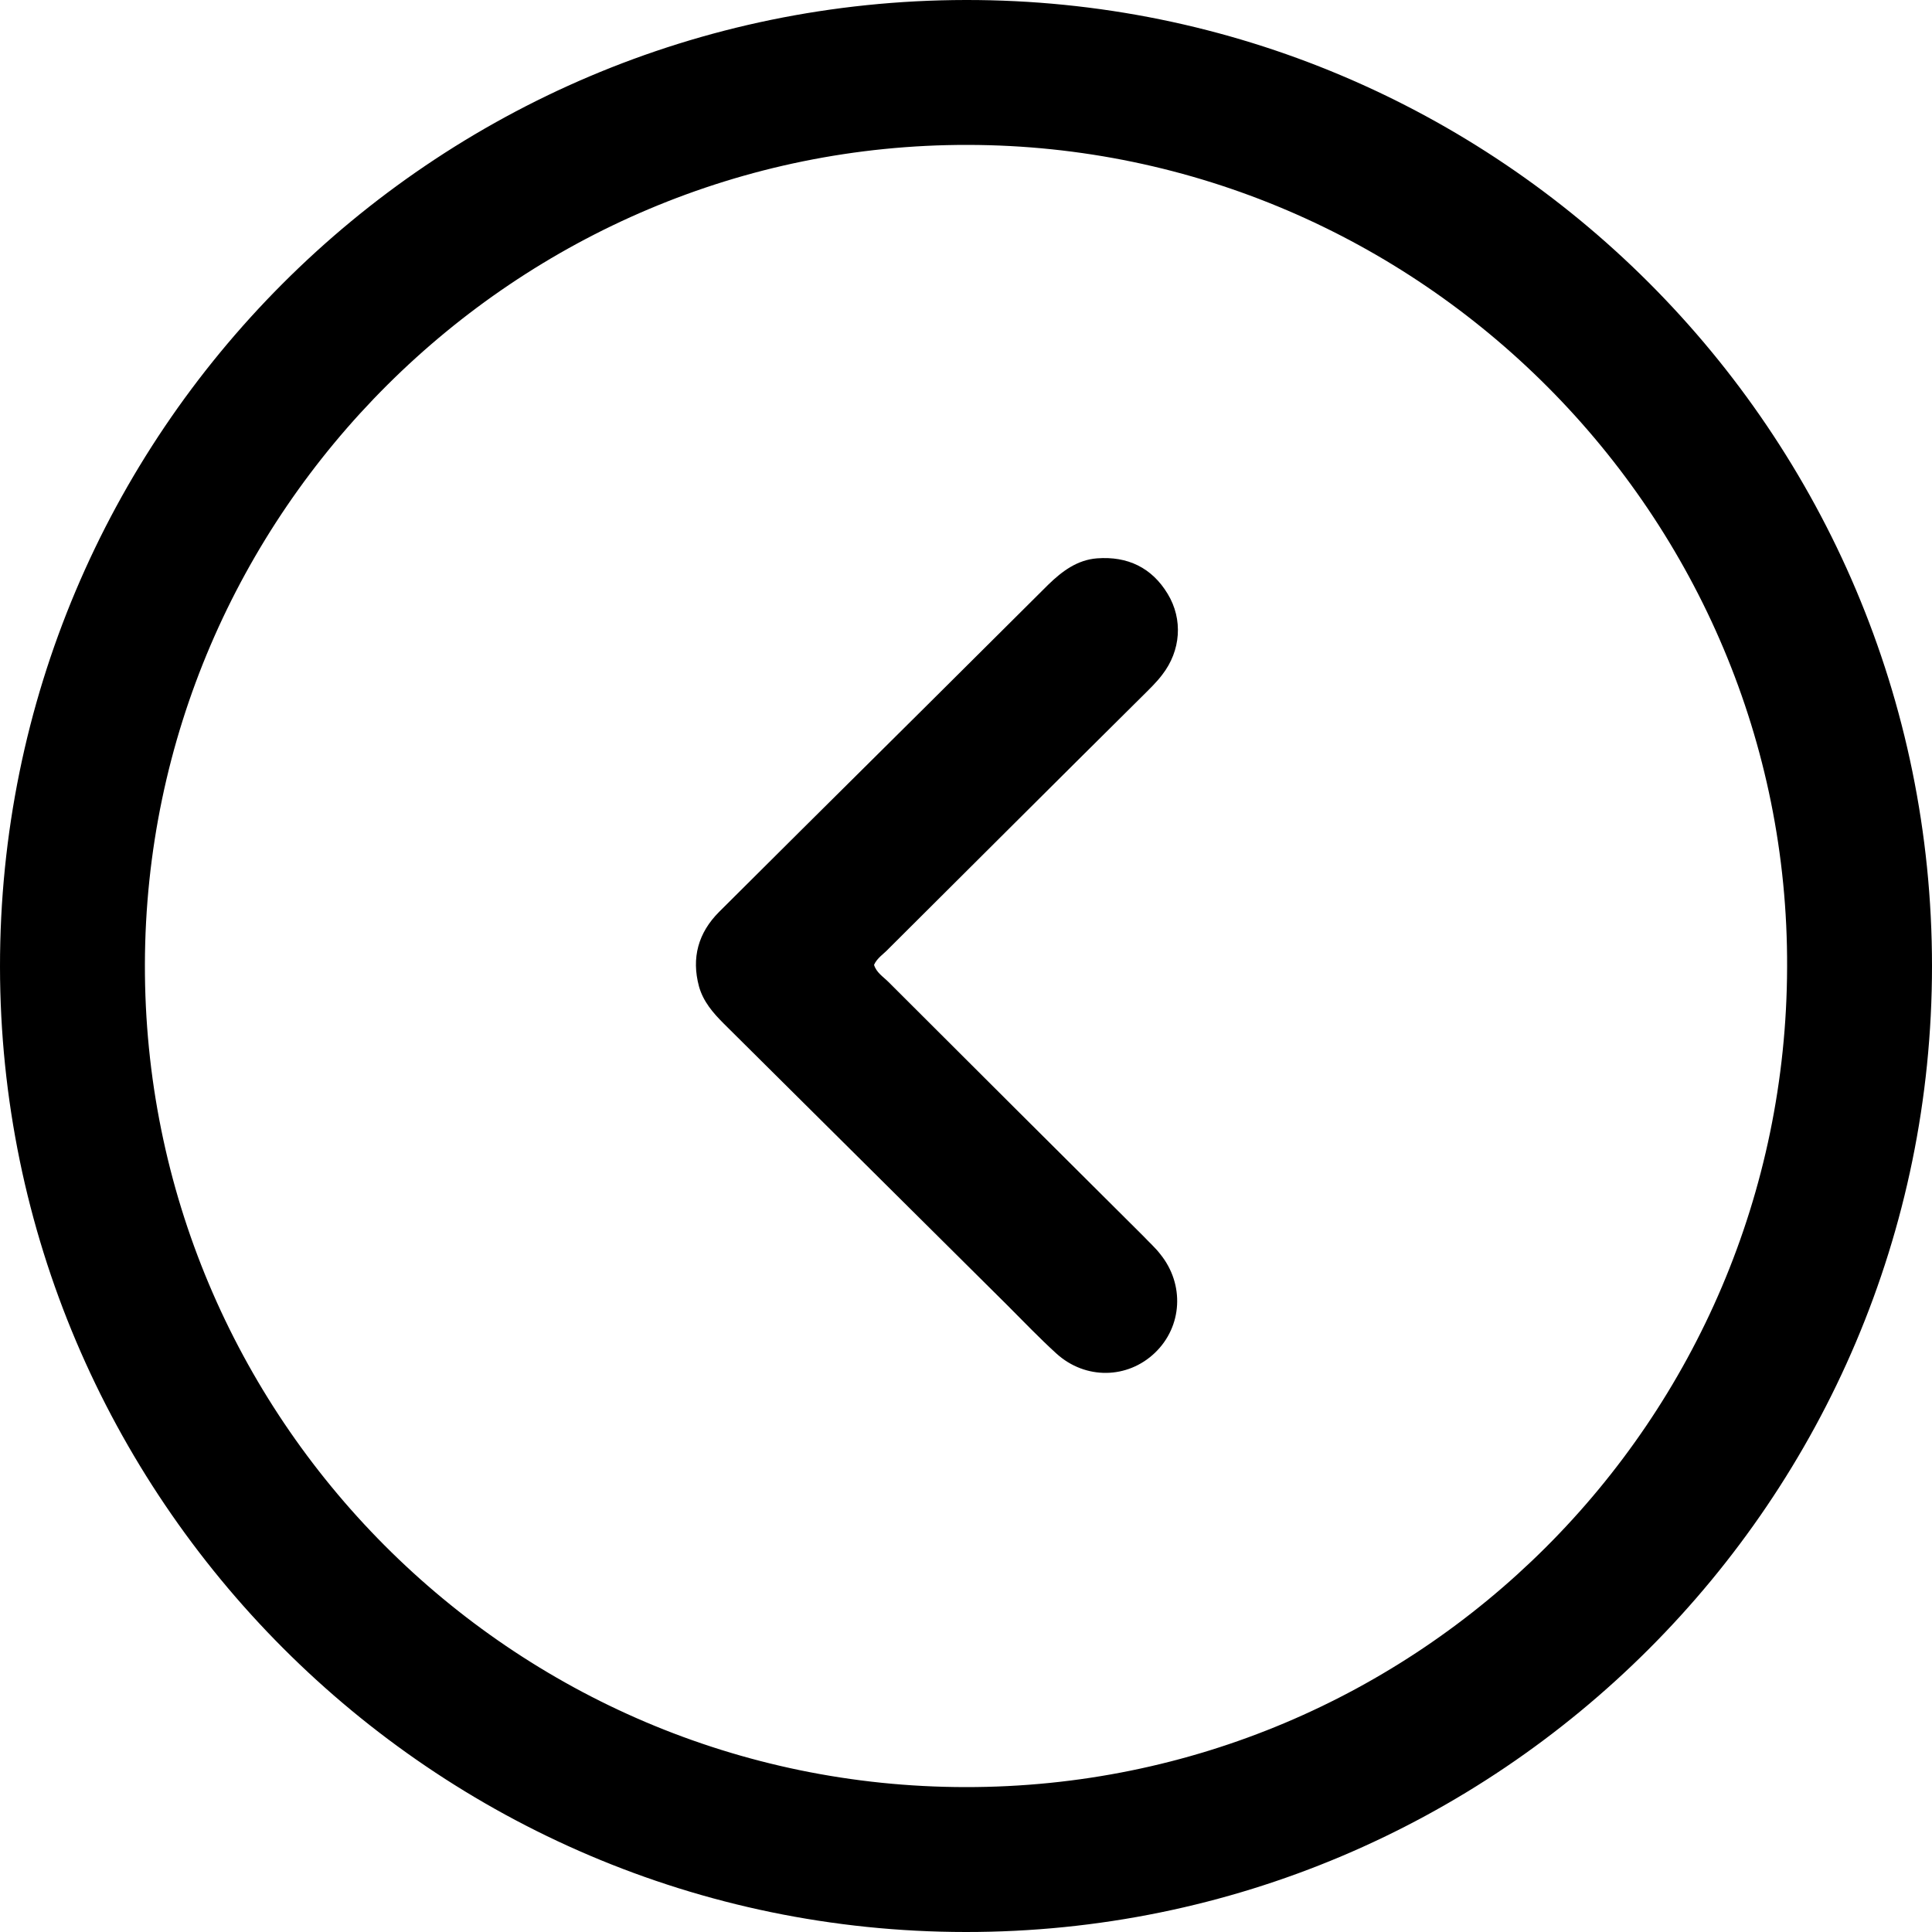 <svg xmlns="http://www.w3.org/2000/svg" viewBox="0 0 500 500" style="enable-background:new 0 0 500 500" xml:space="preserve"><path d="M249.9 0C387.9-.2 500 111.9 500 250S387.8 500.1 249.9 500C111.9 499.9.1 387.4 0 250.2-.1 112.3 111.7.2 249.9 0zm212.6 250.3c.5-116.7-94.9-212.6-212-212.8-116.9-.2-212.7 95.1-213 212-.3 117.2 94.8 212.9 212.4 213 117.2.1 212.3-94.8 212.6-212.2zM230 245.5c21.9-21.8 43.7-43.6 65.6-65.3 1.8-1.8 3.7-3.6 5.2-5.6 4.8-6.2 5.4-14.3 1.4-20.9-4.1-6.8-10.4-9.8-18.3-9.2-5.1.4-9 3.3-12.6 6.8-21.2 21.1-42.4 42.2-63.6 63.2-7.2 7.2-14.4 14.3-21.6 21.5-5.4 5.4-7.2 11.9-5.2 19.3 1.1 3.9 3.6 6.8 6.4 9.6 24.4 24.2 48.8 48.5 73.2 72.7 4.3 4.3 8.5 8.7 12.9 12.7 7.5 6.8 18.4 6.6 25.5-.2 7.1-6.8 7.7-17.7 1.4-25.5-1.3-1.7-2.9-3.1-4.4-4.7-22-21.9-44-43.8-66-65.8-1.3-1.3-3.1-2.4-3.7-4.4.8-1.8 2.5-2.8 3.8-4.2z"/></svg>